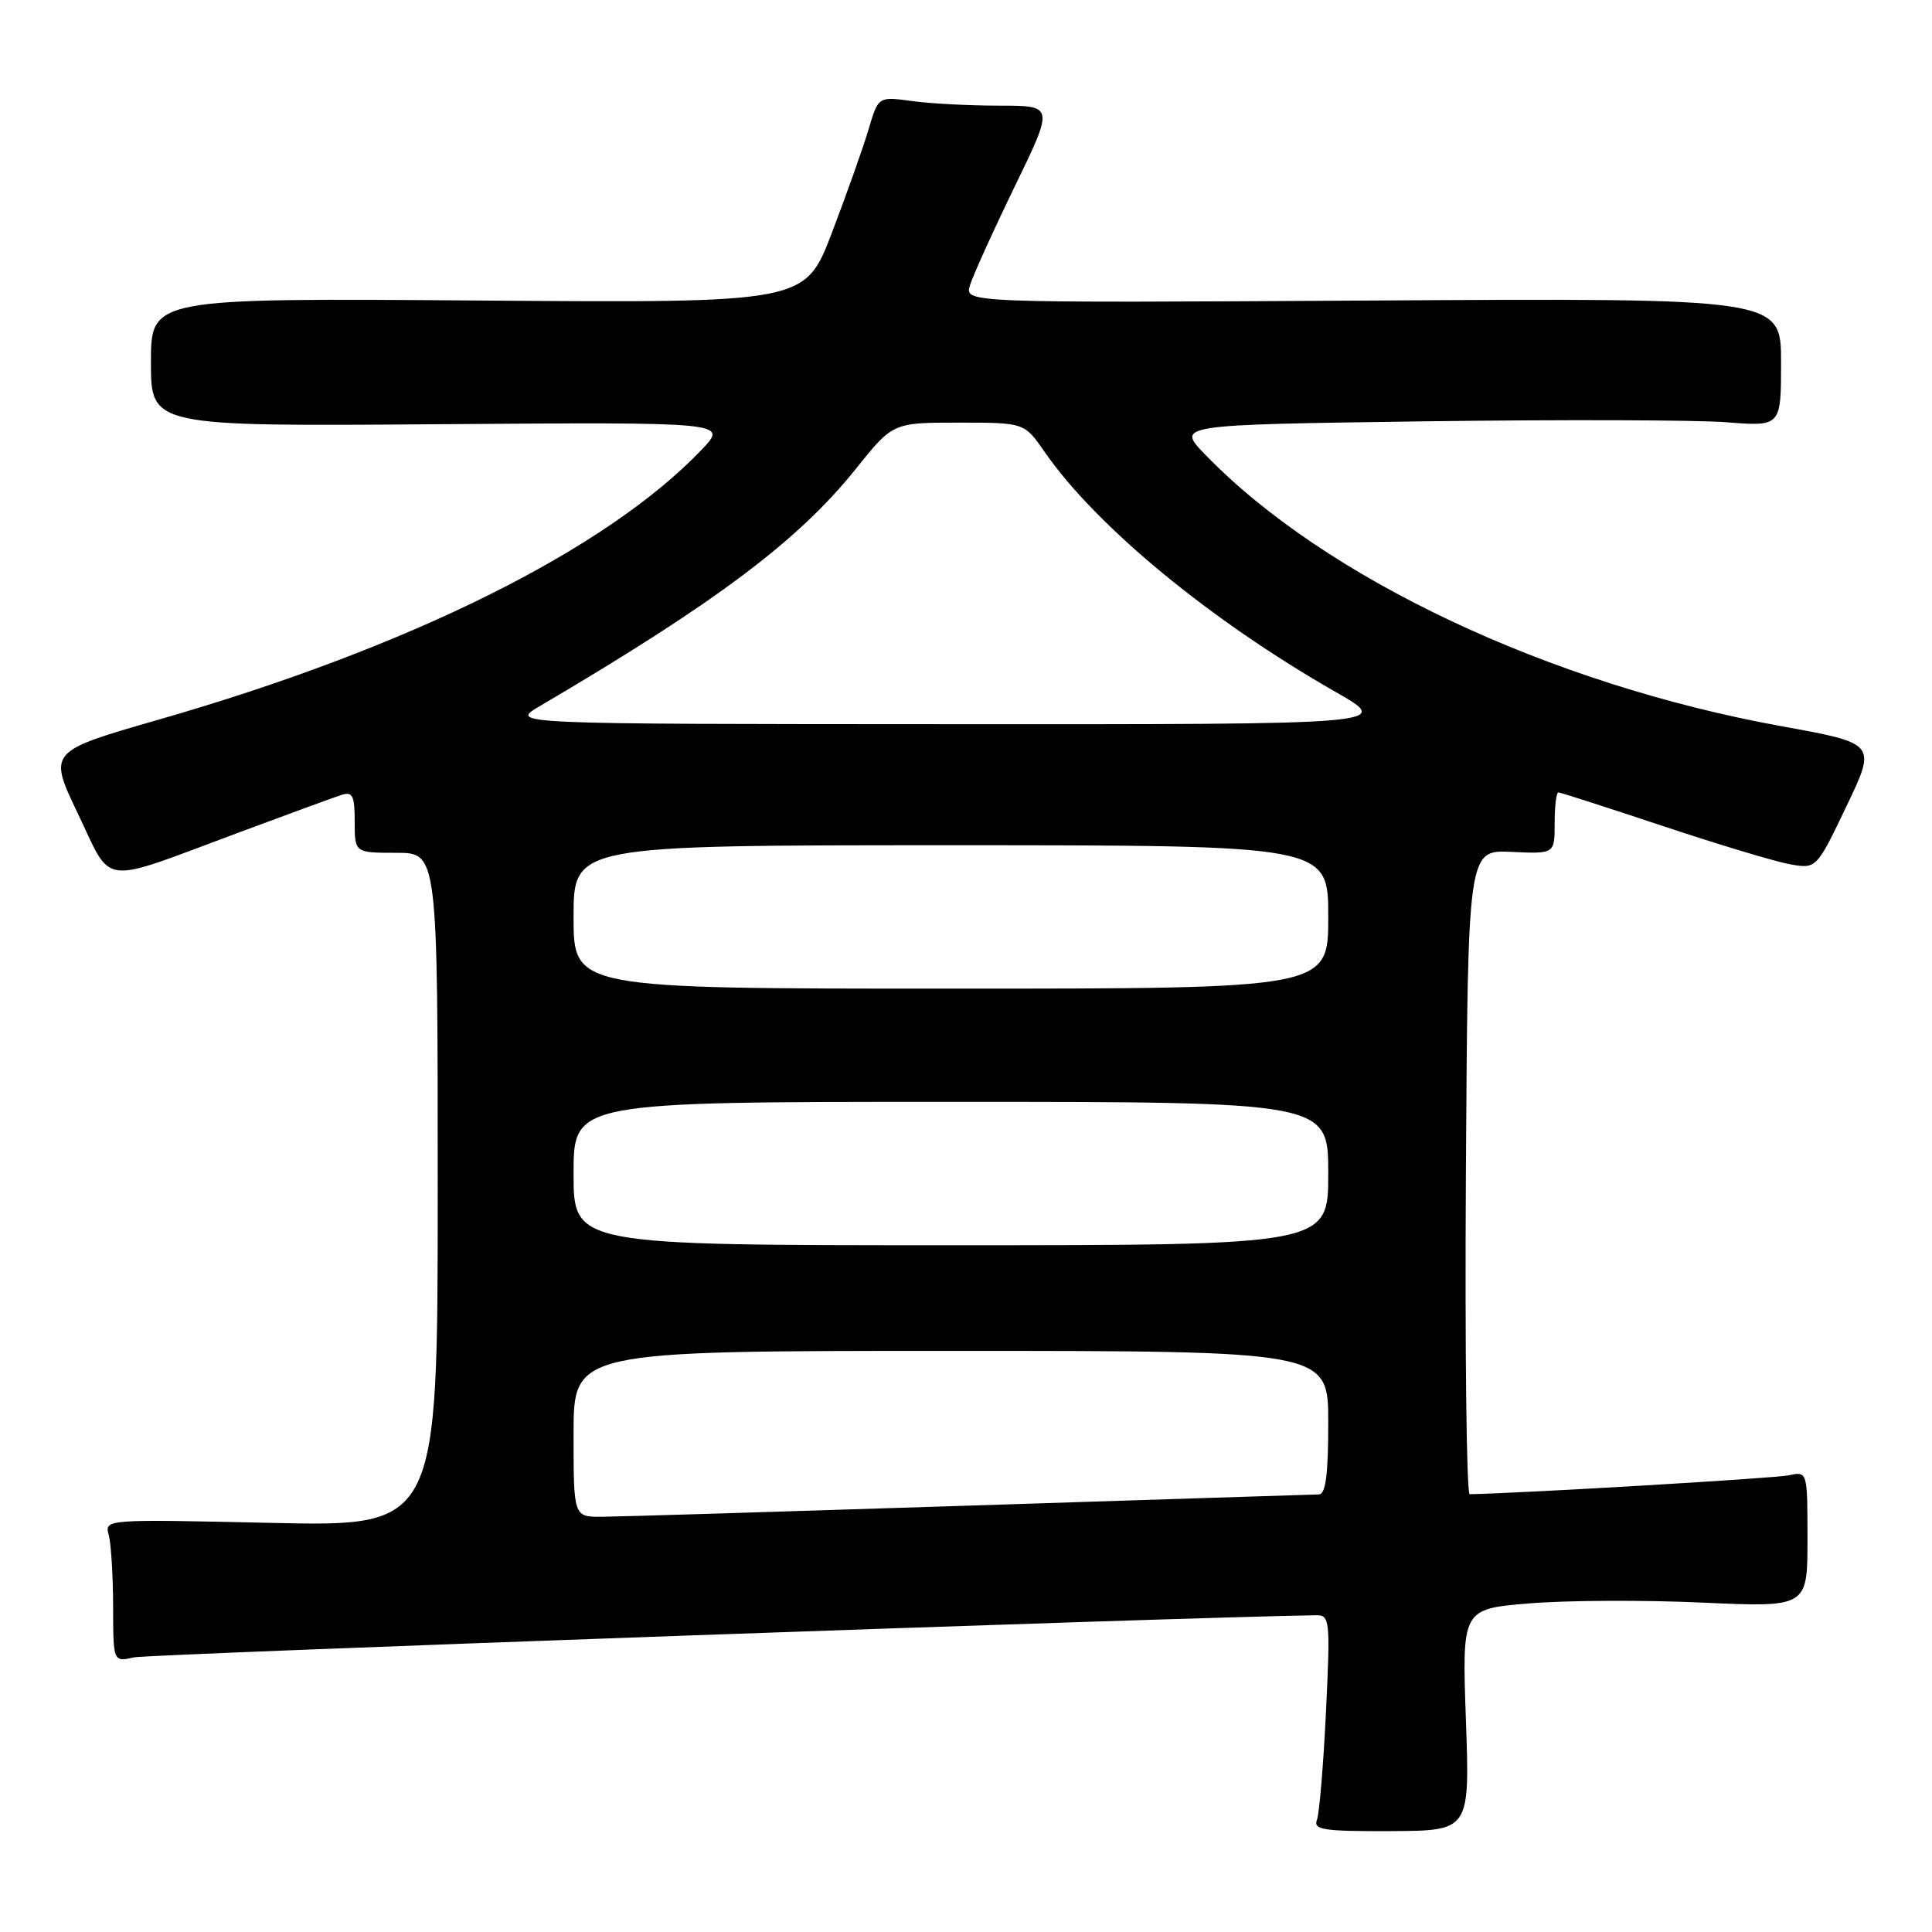 <?xml version="1.0" encoding="UTF-8" standalone="no"?>
<!DOCTYPE svg PUBLIC "-//W3C//DTD SVG 1.1//EN" "http://www.w3.org/Graphics/SVG/1.1/DTD/svg11.dtd" >
<svg xmlns="http://www.w3.org/2000/svg" xmlns:xlink="http://www.w3.org/1999/xlink" version="1.1" viewBox="0 0 256 256">
 <g >
 <path fill="currentColor"
d=" M 194.24 227.89 C 193.72 213.20 193.72 213.20 202.61 212.46 C 207.50 212.05 217.80 212.00 225.50 212.35 C 239.50 212.98 239.50 212.98 239.50 203.97 C 239.50 194.95 239.50 194.95 237.00 195.49 C 235.17 195.88 201.67 197.86 194.74 197.99 C 194.32 197.99 194.10 178.79 194.24 155.31 C 194.50 112.61 194.50 112.61 200.25 112.88 C 206.00 113.15 206.00 113.15 206.00 109.07 C 206.00 106.83 206.22 105.00 206.49 105.00 C 206.76 105.00 212.94 106.99 220.24 109.42 C 227.53 111.85 235.12 114.14 237.09 114.50 C 240.68 115.16 240.68 115.16 244.66 106.84 C 248.65 98.51 248.65 98.51 236.07 96.23 C 205.33 90.66 175.54 76.62 159.68 60.22 C 155.86 56.28 155.86 56.28 188.68 55.83 C 206.73 55.59 224.76 55.64 228.75 55.95 C 236.00 56.52 236.00 56.52 236.00 48.01 C 236.00 39.50 236.00 39.50 181.91 39.82 C 127.82 40.14 127.82 40.14 128.52 37.82 C 128.91 36.54 131.57 30.66 134.44 24.75 C 139.66 14.00 139.66 14.00 132.47 14.00 C 128.52 14.00 123.28 13.73 120.83 13.39 C 116.38 12.78 116.38 12.78 115.09 17.14 C 114.38 19.54 112.19 25.70 110.24 30.82 C 106.68 40.15 106.68 40.15 63.34 39.82 C 20.00 39.50 20.00 39.50 20.00 48.00 C 20.00 56.50 20.00 56.50 58.23 56.21 C 96.46 55.93 96.46 55.93 92.98 59.58 C 80.29 72.87 54.28 85.80 20.94 95.38 C 6.38 99.57 6.38 99.57 10.34 107.85 C 14.97 117.51 12.95 117.27 31.49 110.37 C 38.09 107.91 44.29 105.64 45.25 105.33 C 46.72 104.86 47.00 105.41 47.00 108.88 C 47.00 113.00 47.00 113.00 52.50 113.00 C 58.00 113.00 58.00 113.00 58.00 157.64 C 58.00 202.28 58.00 202.28 35.92 201.79 C 13.86 201.30 13.84 201.30 14.41 203.40 C 14.72 204.55 14.98 208.81 14.99 212.87 C 15.00 220.23 15.00 220.23 17.75 219.61 C 19.74 219.17 157.27 214.26 174.40 214.03 C 176.21 214.00 176.28 214.66 175.70 226.81 C 175.36 233.85 174.82 240.31 174.50 241.15 C 173.99 242.46 175.39 242.67 184.33 242.63 C 194.76 242.58 194.76 242.58 194.24 227.89 Z  M 76.00 190.00 C 76.00 179.00 76.00 179.00 126.00 179.00 C 176.00 179.00 176.00 179.00 176.00 188.50 C 176.00 195.42 175.66 198.01 174.75 198.02 C 174.06 198.03 153.25 198.70 128.50 199.50 C 103.75 200.30 81.81 200.97 79.75 200.98 C 76.00 201.00 76.00 201.00 76.00 190.00 Z  M 76.00 155.50 C 76.00 146.00 76.00 146.00 126.00 146.00 C 176.00 146.00 176.00 146.00 176.00 155.50 C 176.00 165.00 176.00 165.00 126.00 165.00 C 76.00 165.00 76.00 165.00 76.00 155.50 Z  M 76.00 121.50 C 76.00 112.00 76.00 112.00 126.00 112.00 C 176.00 112.00 176.00 112.00 176.00 121.50 C 176.00 131.00 176.00 131.00 126.00 131.00 C 76.00 131.00 76.00 131.00 76.00 121.50 Z  M 71.50 93.58 C 94.91 79.81 105.78 71.65 113.41 62.12 C 118.31 56.00 118.31 56.00 127.02 56.00 C 135.73 56.00 135.73 56.00 138.41 59.87 C 145.25 69.74 160.33 82.18 177.00 91.70 C 184.50 95.99 184.50 95.99 126.00 95.96 C 67.50 95.94 67.50 95.94 71.50 93.58 Z "/>
</g>
</svg>